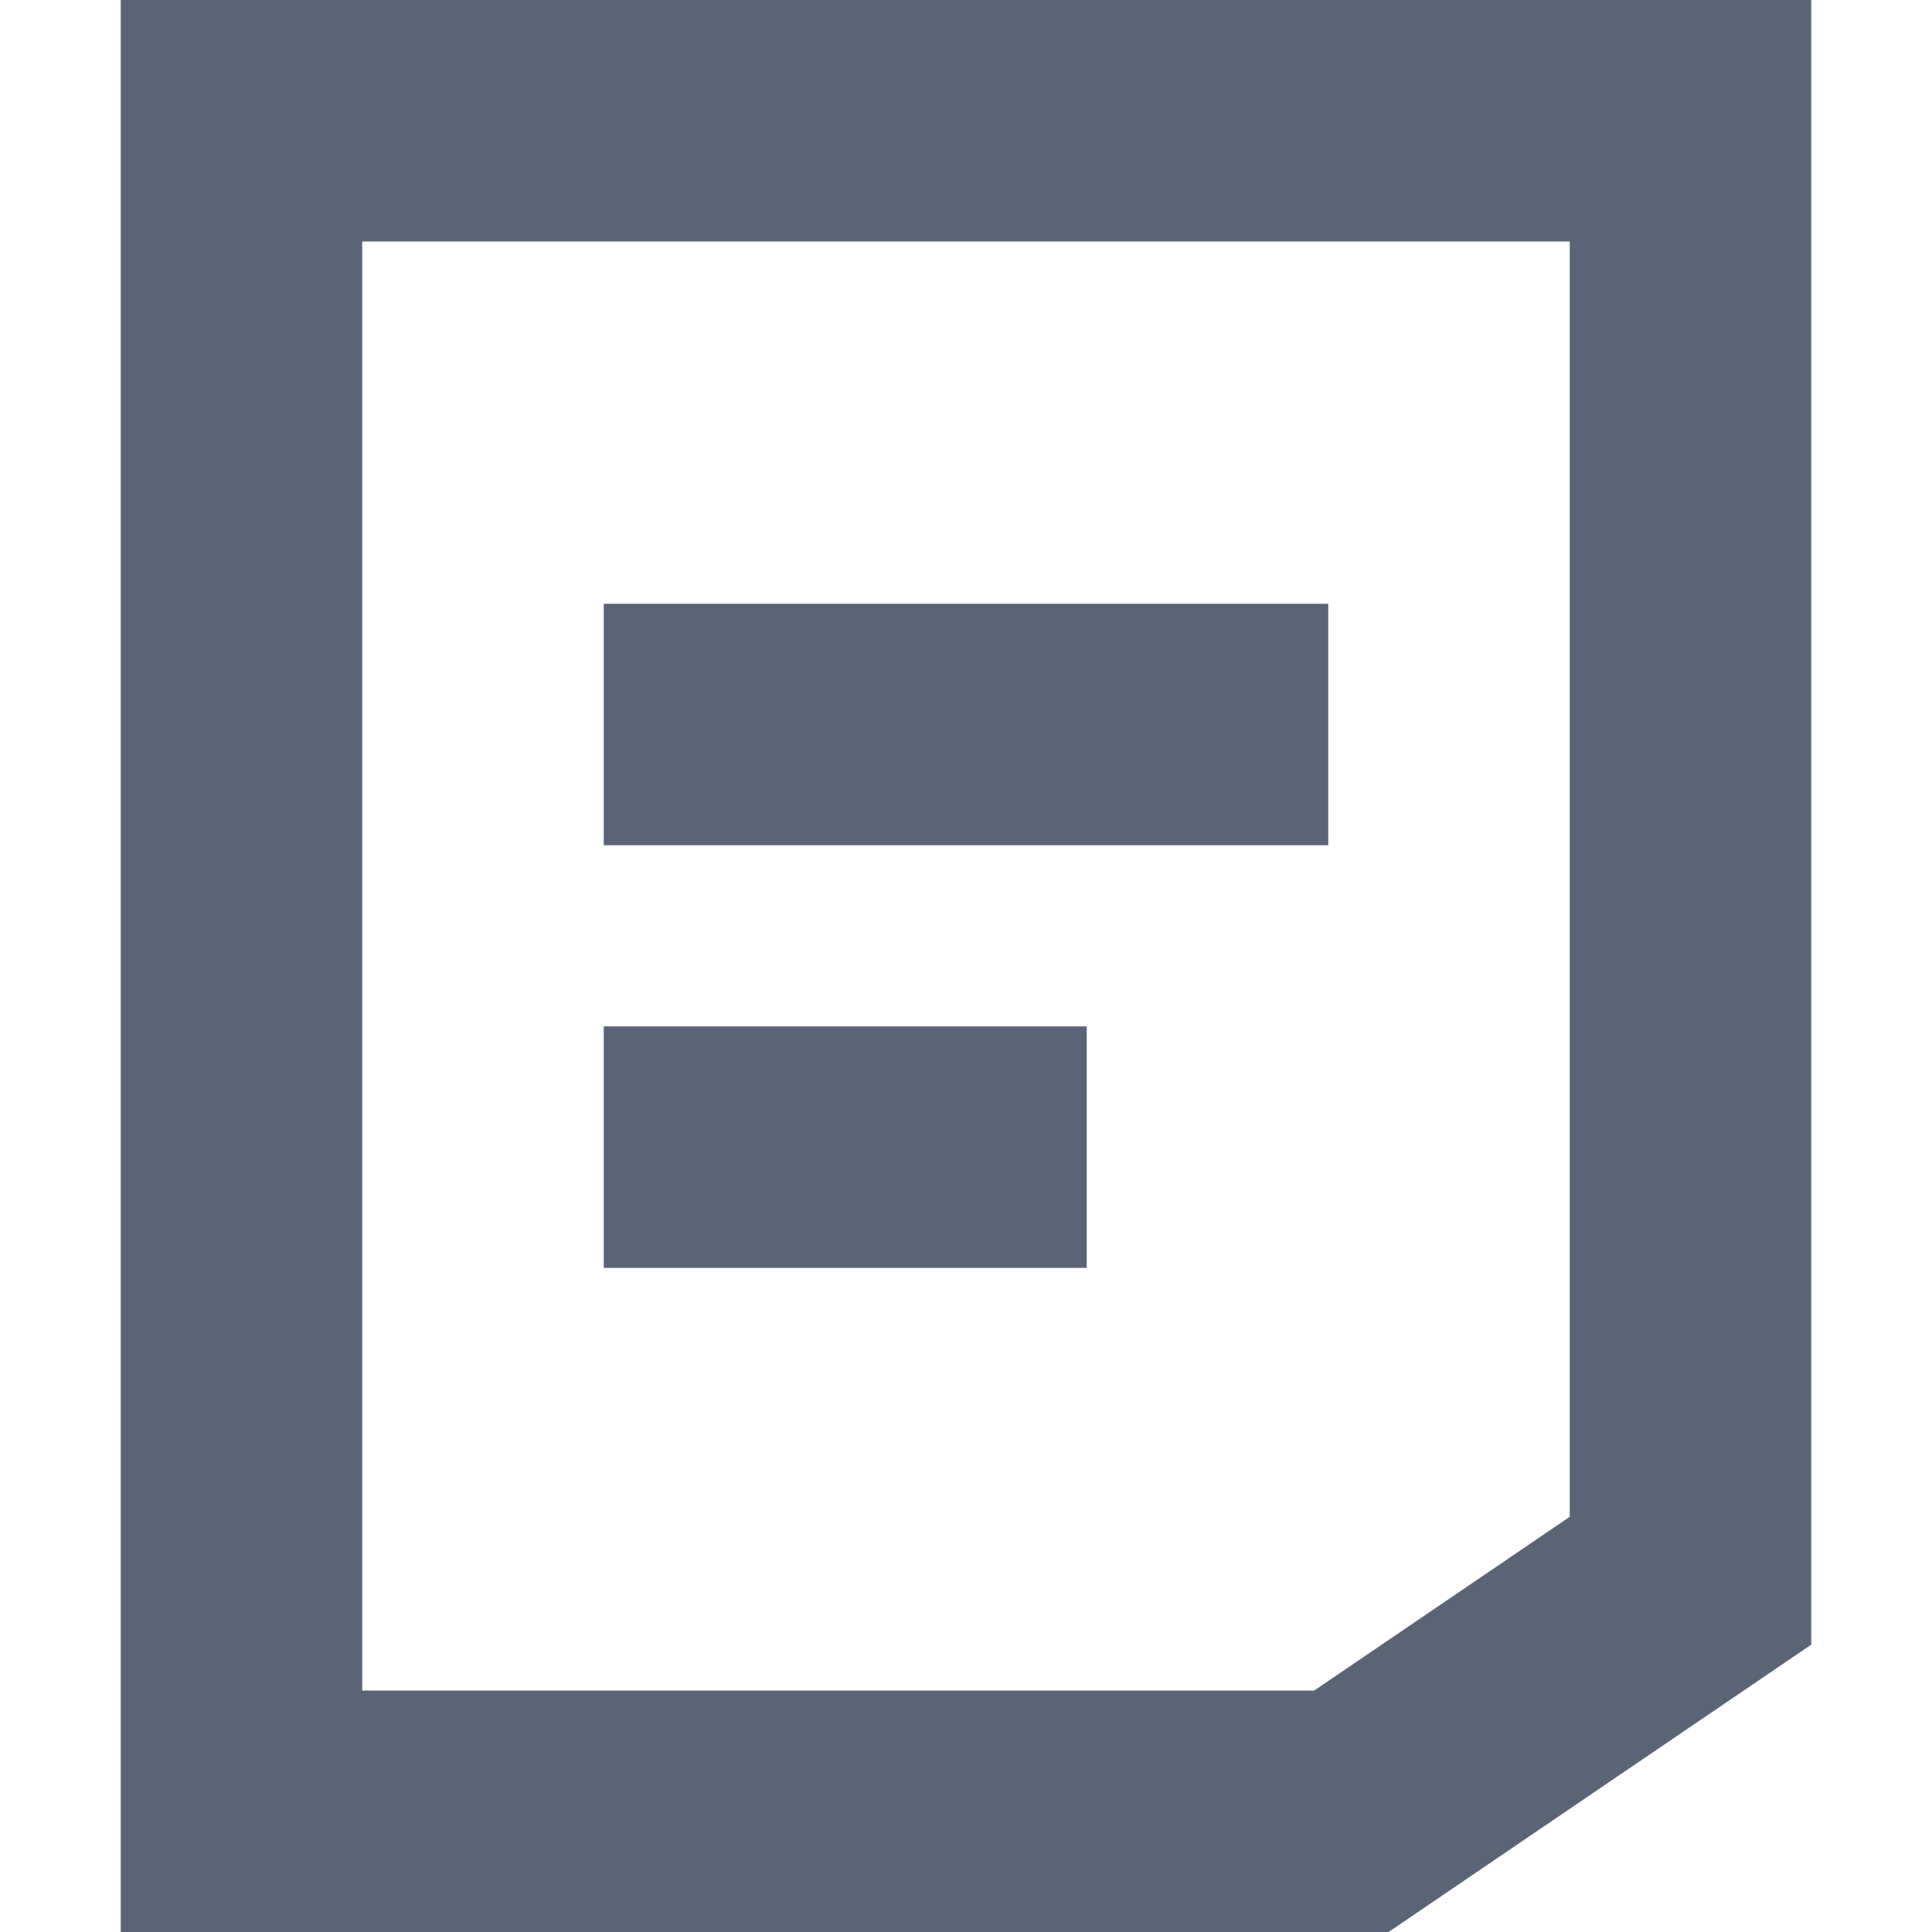 <?xml version="1.0" encoding="UTF-8"?>
<svg width="16px" height="16px" viewBox="0 0 16 16" version="1.1" xmlns="http://www.w3.org/2000/svg" xmlns:xlink="http://www.w3.org/1999/xlink">
    <title>EEEF9091-EFD7-4886-B844-7DF153698B67</title>
    <g id="MyPage" stroke="none" stroke-width="1" fill="none" fill-rule="evenodd">
        <g id="MyPage_04_Note_01_All(LM-NO-10)" transform="translate(-1202, -813)">
            <g id="Contents" transform="translate(430, 159)">
                <g id="List_01" transform="translate(0, 489)">
                    <g id="btn_note" transform="translate(761, 157)">
                        <g id="btn-/-note-/-create-" transform="translate(11, 8)">
                            <path d="M14,1 L14,13.091 L11.192,15 L2,15 L2,1 L14,1 Z" id="Combined-Shape" stroke="#5B6477" stroke-width="2"></path>
                            <rect id="Rectangle" fill="#5B6477" x="5" y="5" width="6" height="2"></rect>
                            <rect id="Rectangle" fill="#5B6477" x="5" y="8.5" width="4" height="2"></rect>
                        </g>
                    </g>
                </g>
            </g>
        </g>
    </g>
</svg>